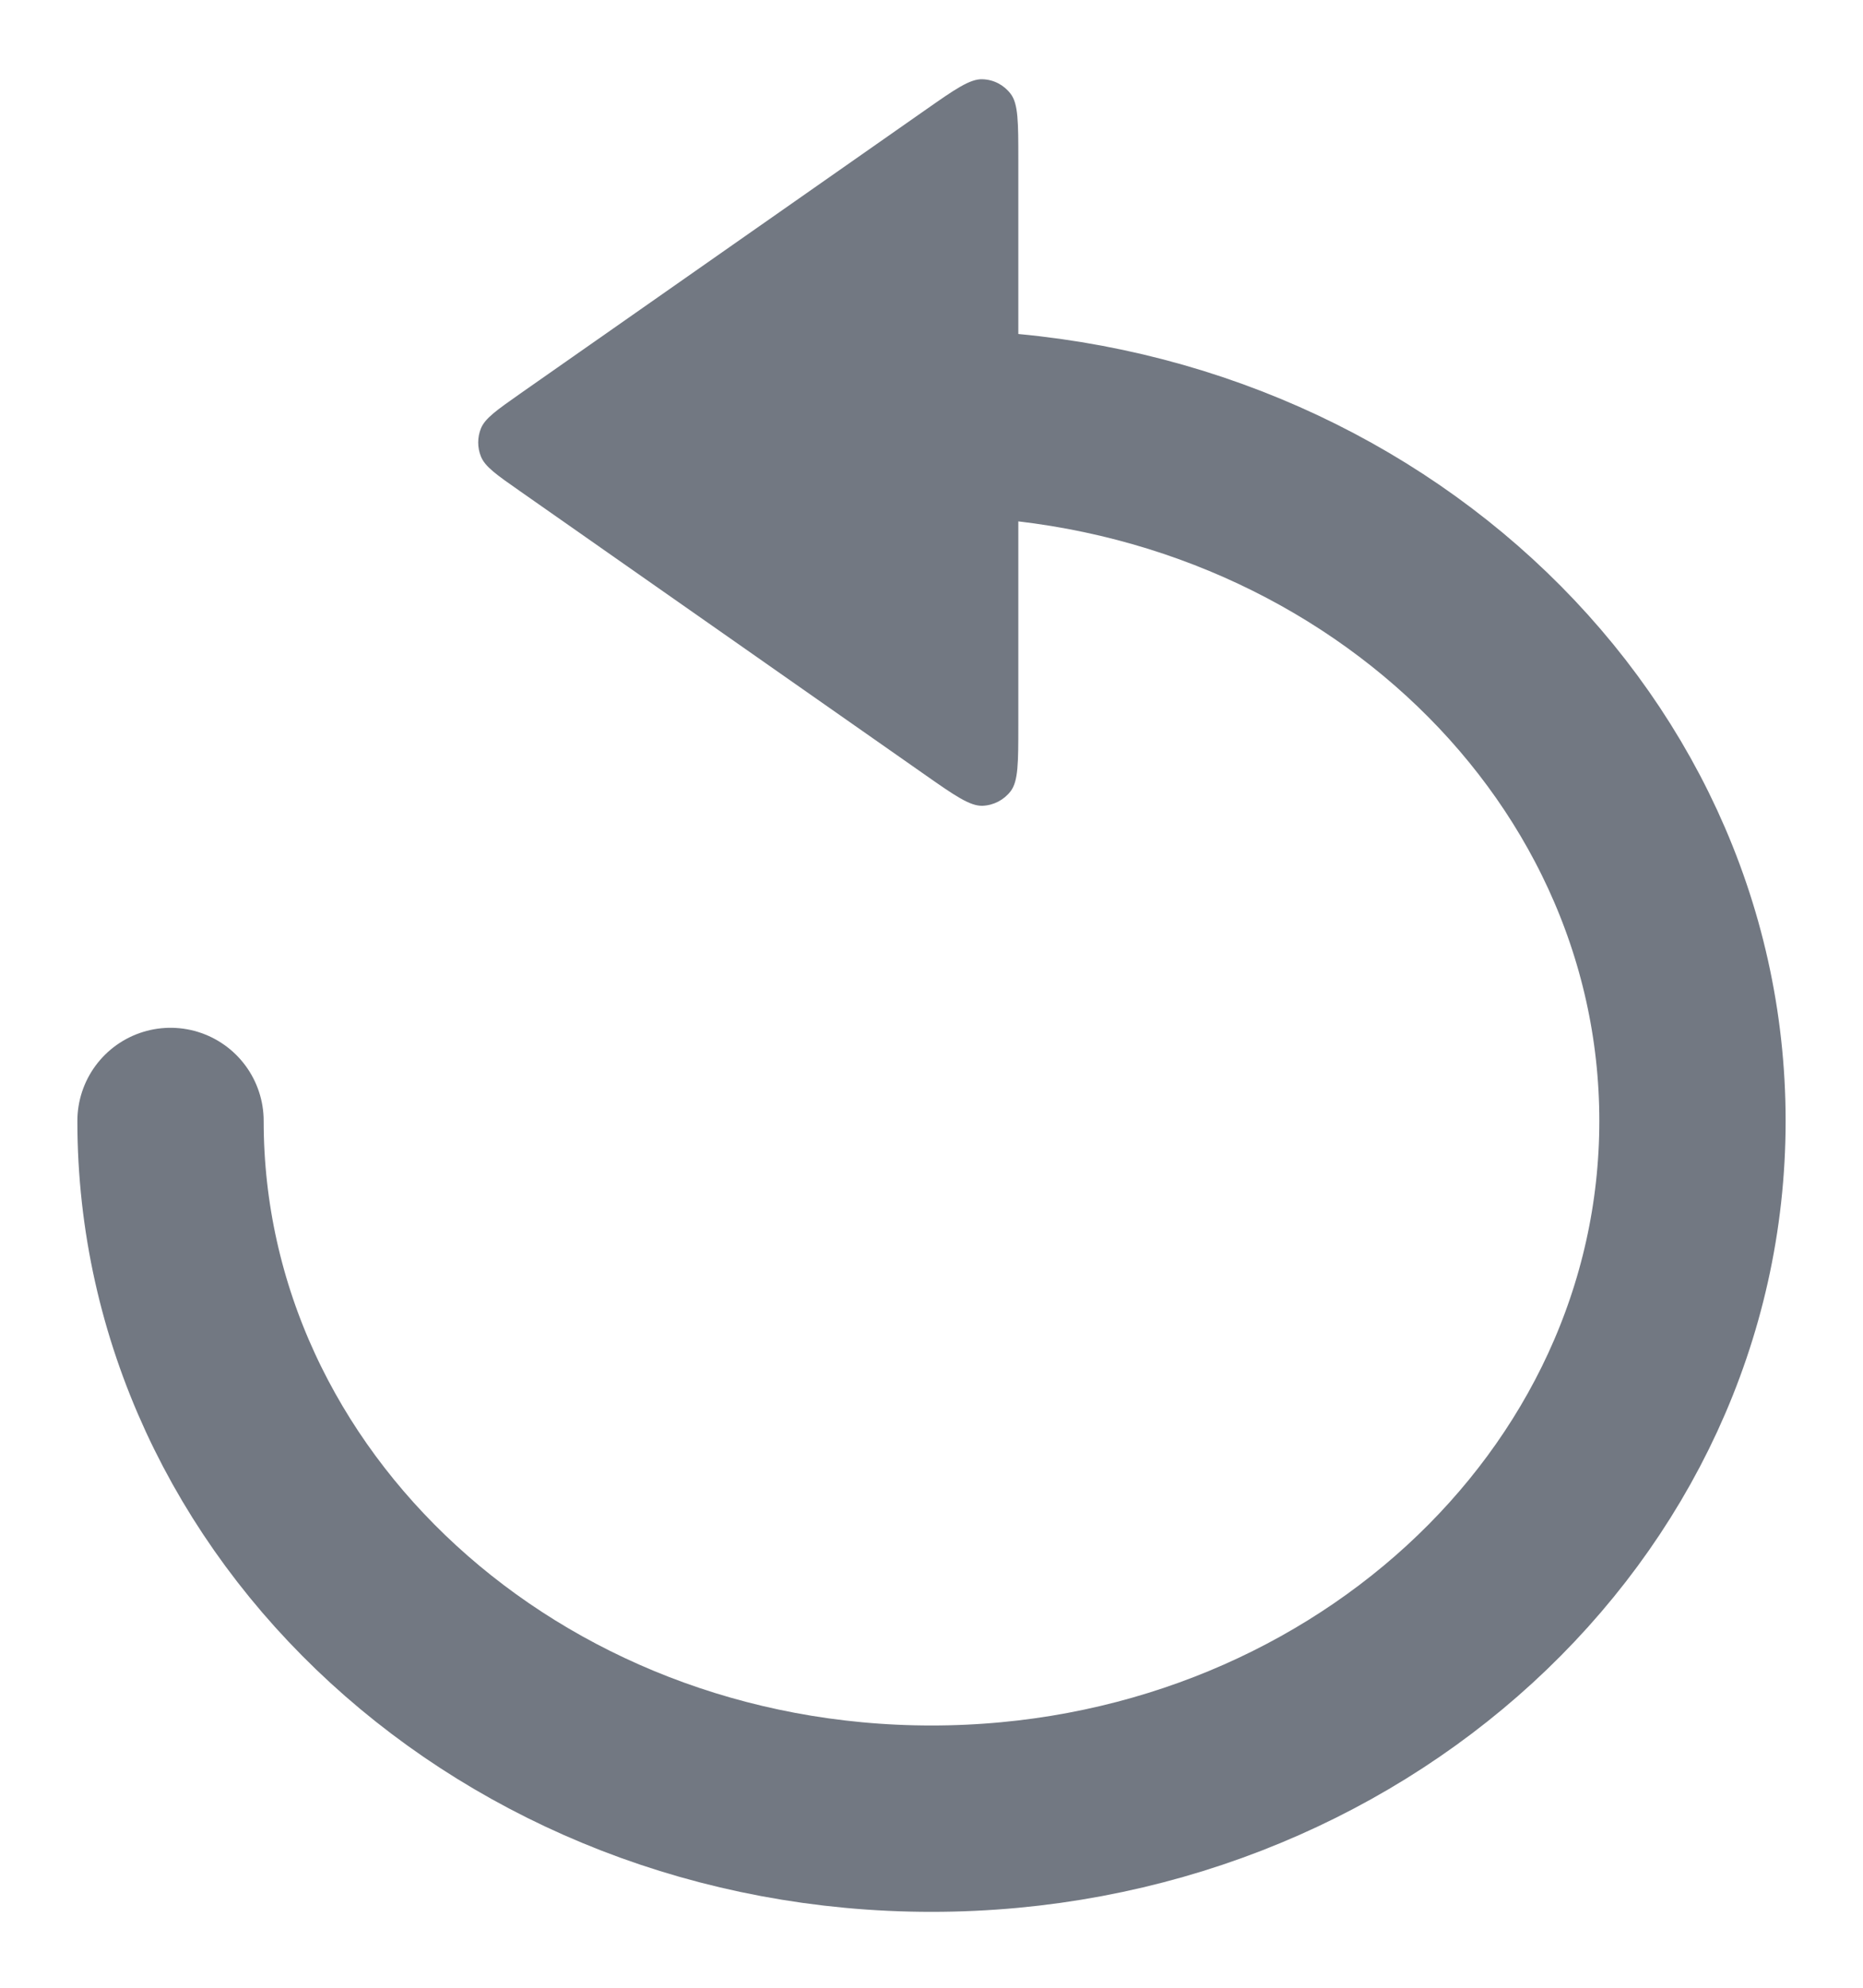 <svg width="15" height="16" viewBox="0 0 15 16" fill="none" xmlns="http://www.w3.org/2000/svg">
<path d="M8.199 1.283C8.199 0.985 8.199 0.835 8.137 0.755C8.083 0.684 8.001 0.641 7.912 0.638C7.811 0.633 7.688 0.719 7.444 0.89L4.189 3.168C4 3.301 3.905 3.367 3.872 3.449C3.843 3.521 3.843 3.602 3.872 3.674C3.905 3.757 4 3.823 4.189 3.955L7.444 6.234C7.688 6.405 7.811 6.49 7.912 6.486C8.001 6.482 8.083 6.439 8.137 6.369C8.199 6.288 8.199 6.139 8.199 5.84V1.283Z" fill="#727882"/>
<path d="M1.373 9.023C1.373 12.124 4.116 14.639 7.5 14.639C10.884 14.639 13.627 12.124 13.627 9.023C13.627 5.921 10.884 3.406 7.5 3.406" stroke="#727882" stroke-width="1.5" stroke-linecap="round"/>
</svg>
